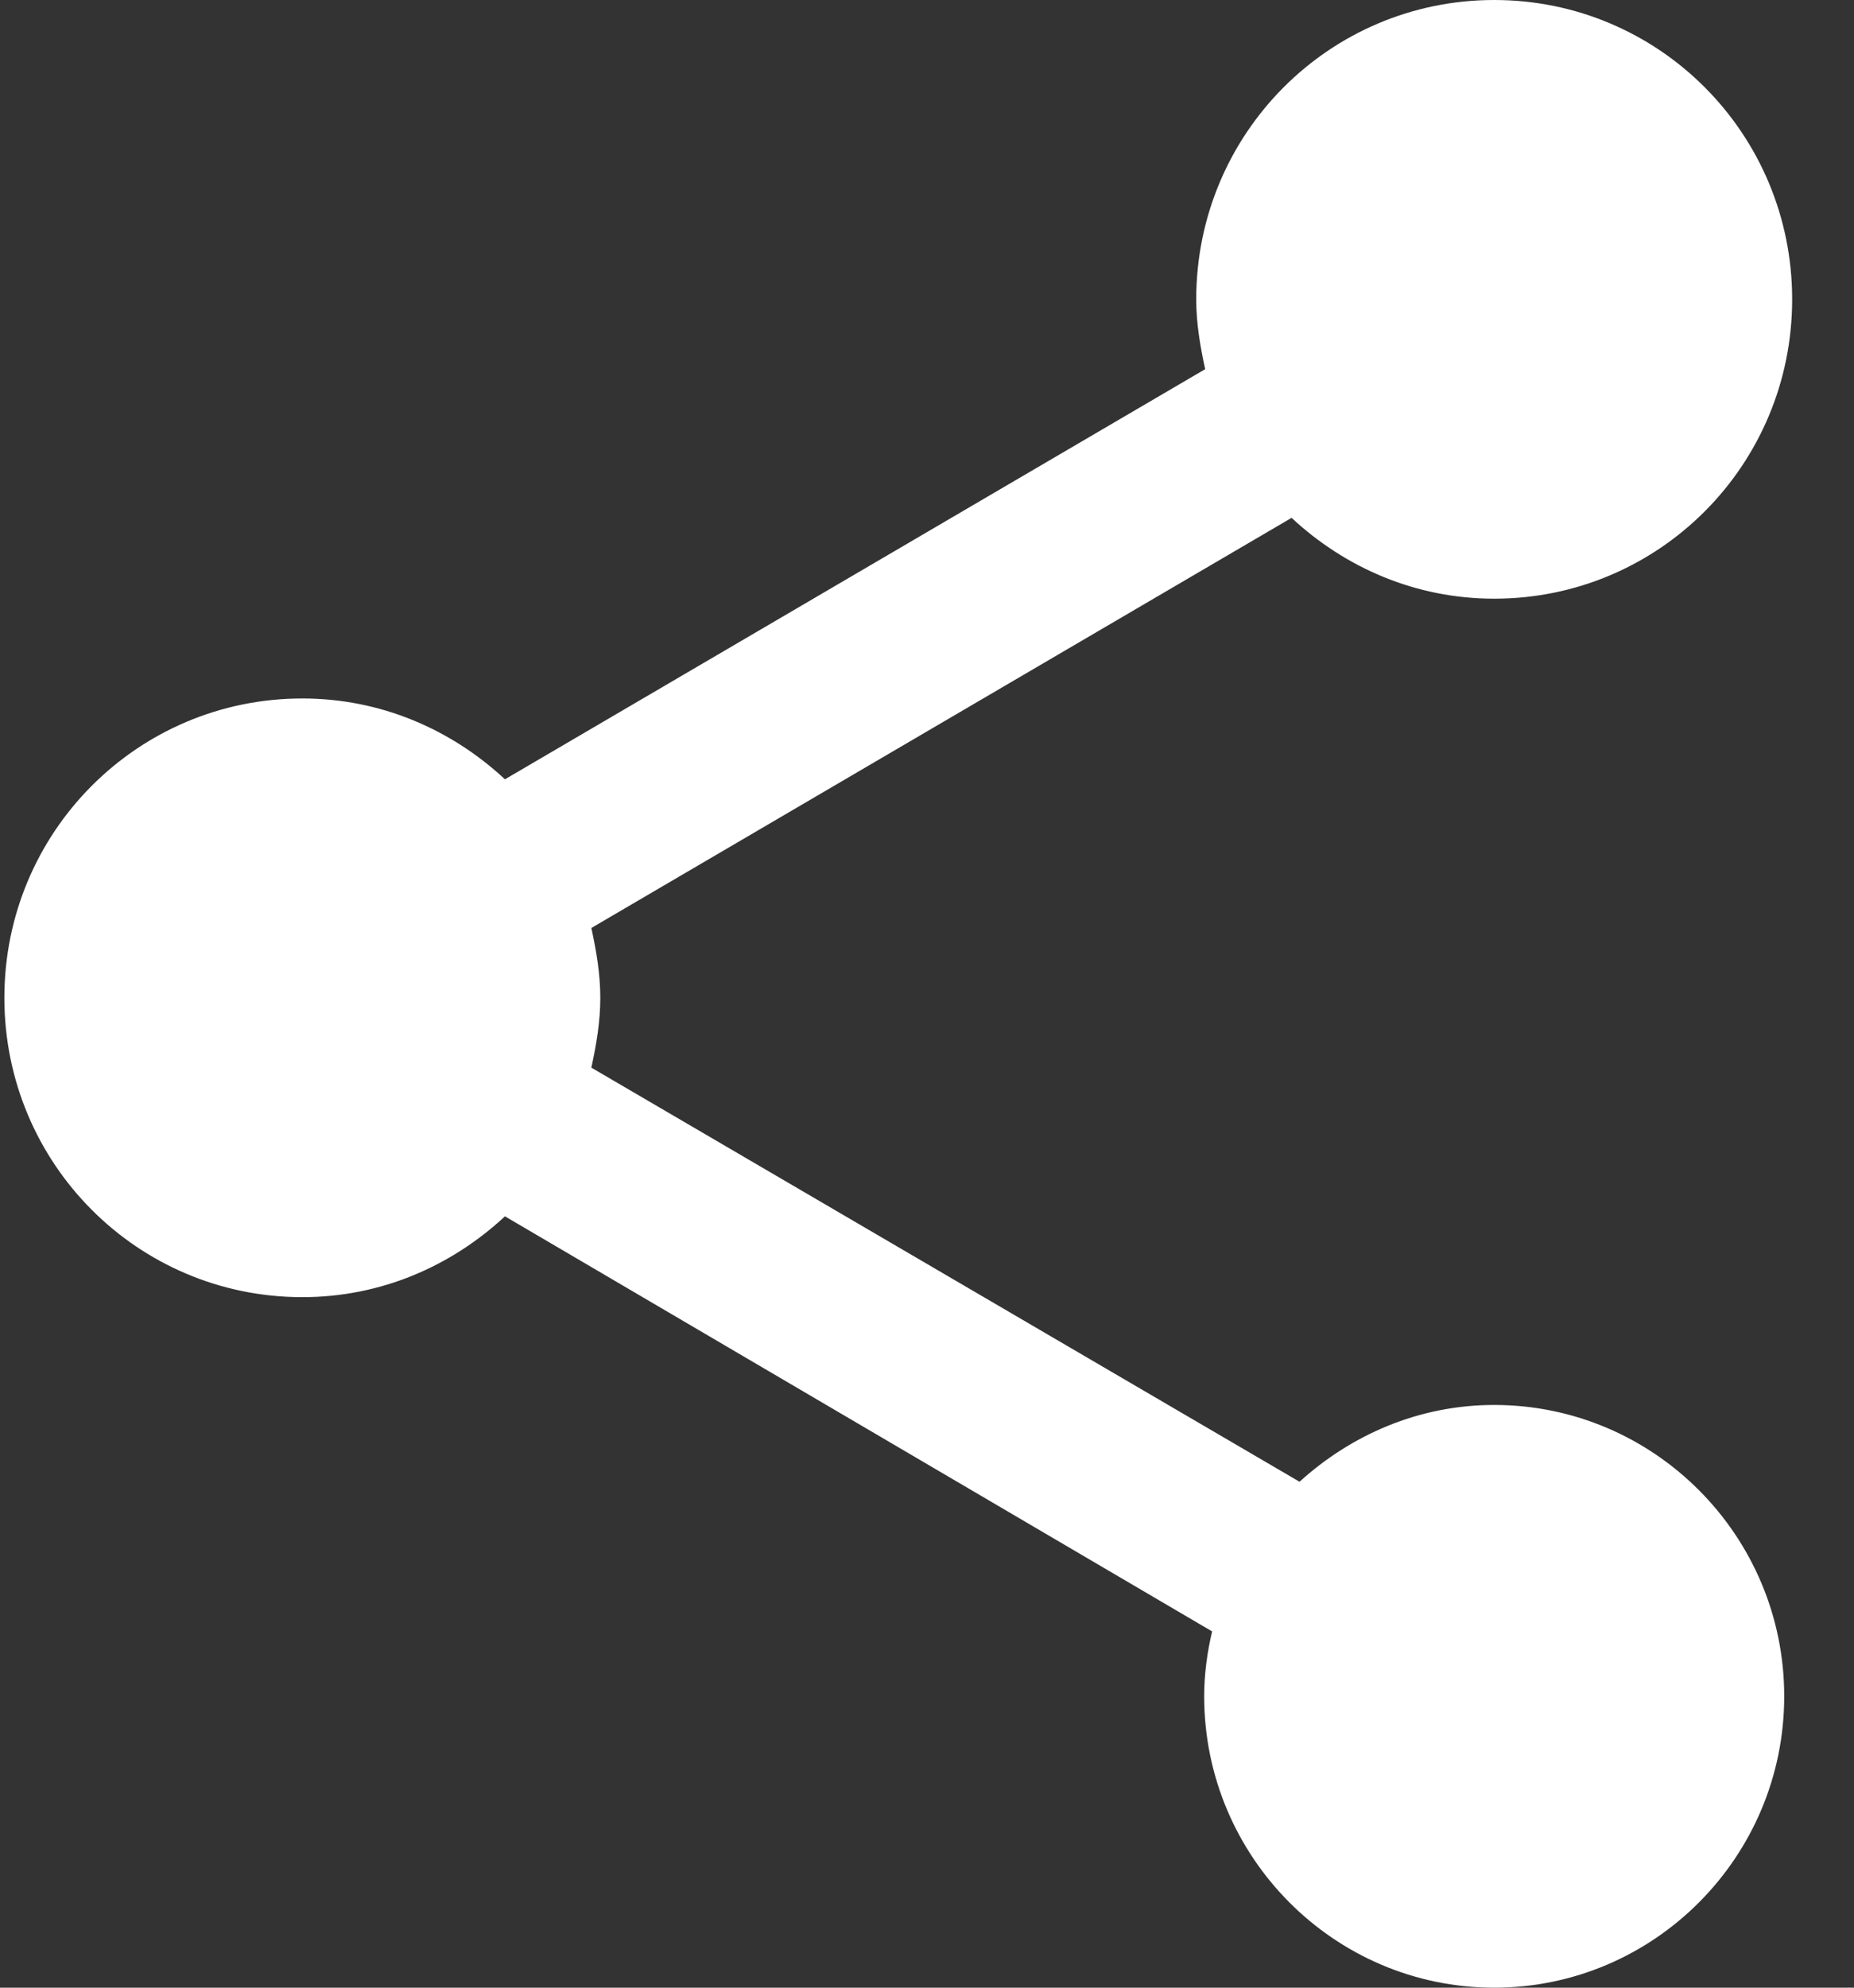 <svg width="28" height="30" viewBox="0 0 28 30" fill="none" xmlns="http://www.w3.org/2000/svg">
<rect x="0" y="0" width="28" height="30" fill="#333333" stroke="none"/>
<path d="M22.566 21.205C21.426 21.205 20.406 21.657 19.626 22.364L8.931 16.114C9.006 15.768 9.066 15.422 9.066 15.06C9.066 14.699 9.006 14.352 8.931 14.006L19.506 7.816C20.316 8.569 21.381 9.036 22.566 9.036C25.056 9.036 27.066 7.018 27.066 4.518C27.066 2.018 25.056 0 22.566 0C20.076 0 18.066 2.018 18.066 4.518C18.066 4.88 18.126 5.226 18.201 5.572L7.626 11.762C6.816 11.009 5.751 10.542 4.566 10.542C2.076 10.542 0.066 12.56 0.066 15.06C0.066 17.56 2.076 19.578 4.566 19.578C5.751 19.578 6.816 19.111 7.626 18.358L18.306 24.623C18.231 24.94 18.186 25.271 18.186 25.602C18.186 28.027 20.151 30 22.566 30C24.981 30 26.946 28.027 26.946 25.602C26.946 23.178 24.981 21.205 22.566 21.205Z" fill="white"/>
</svg>
